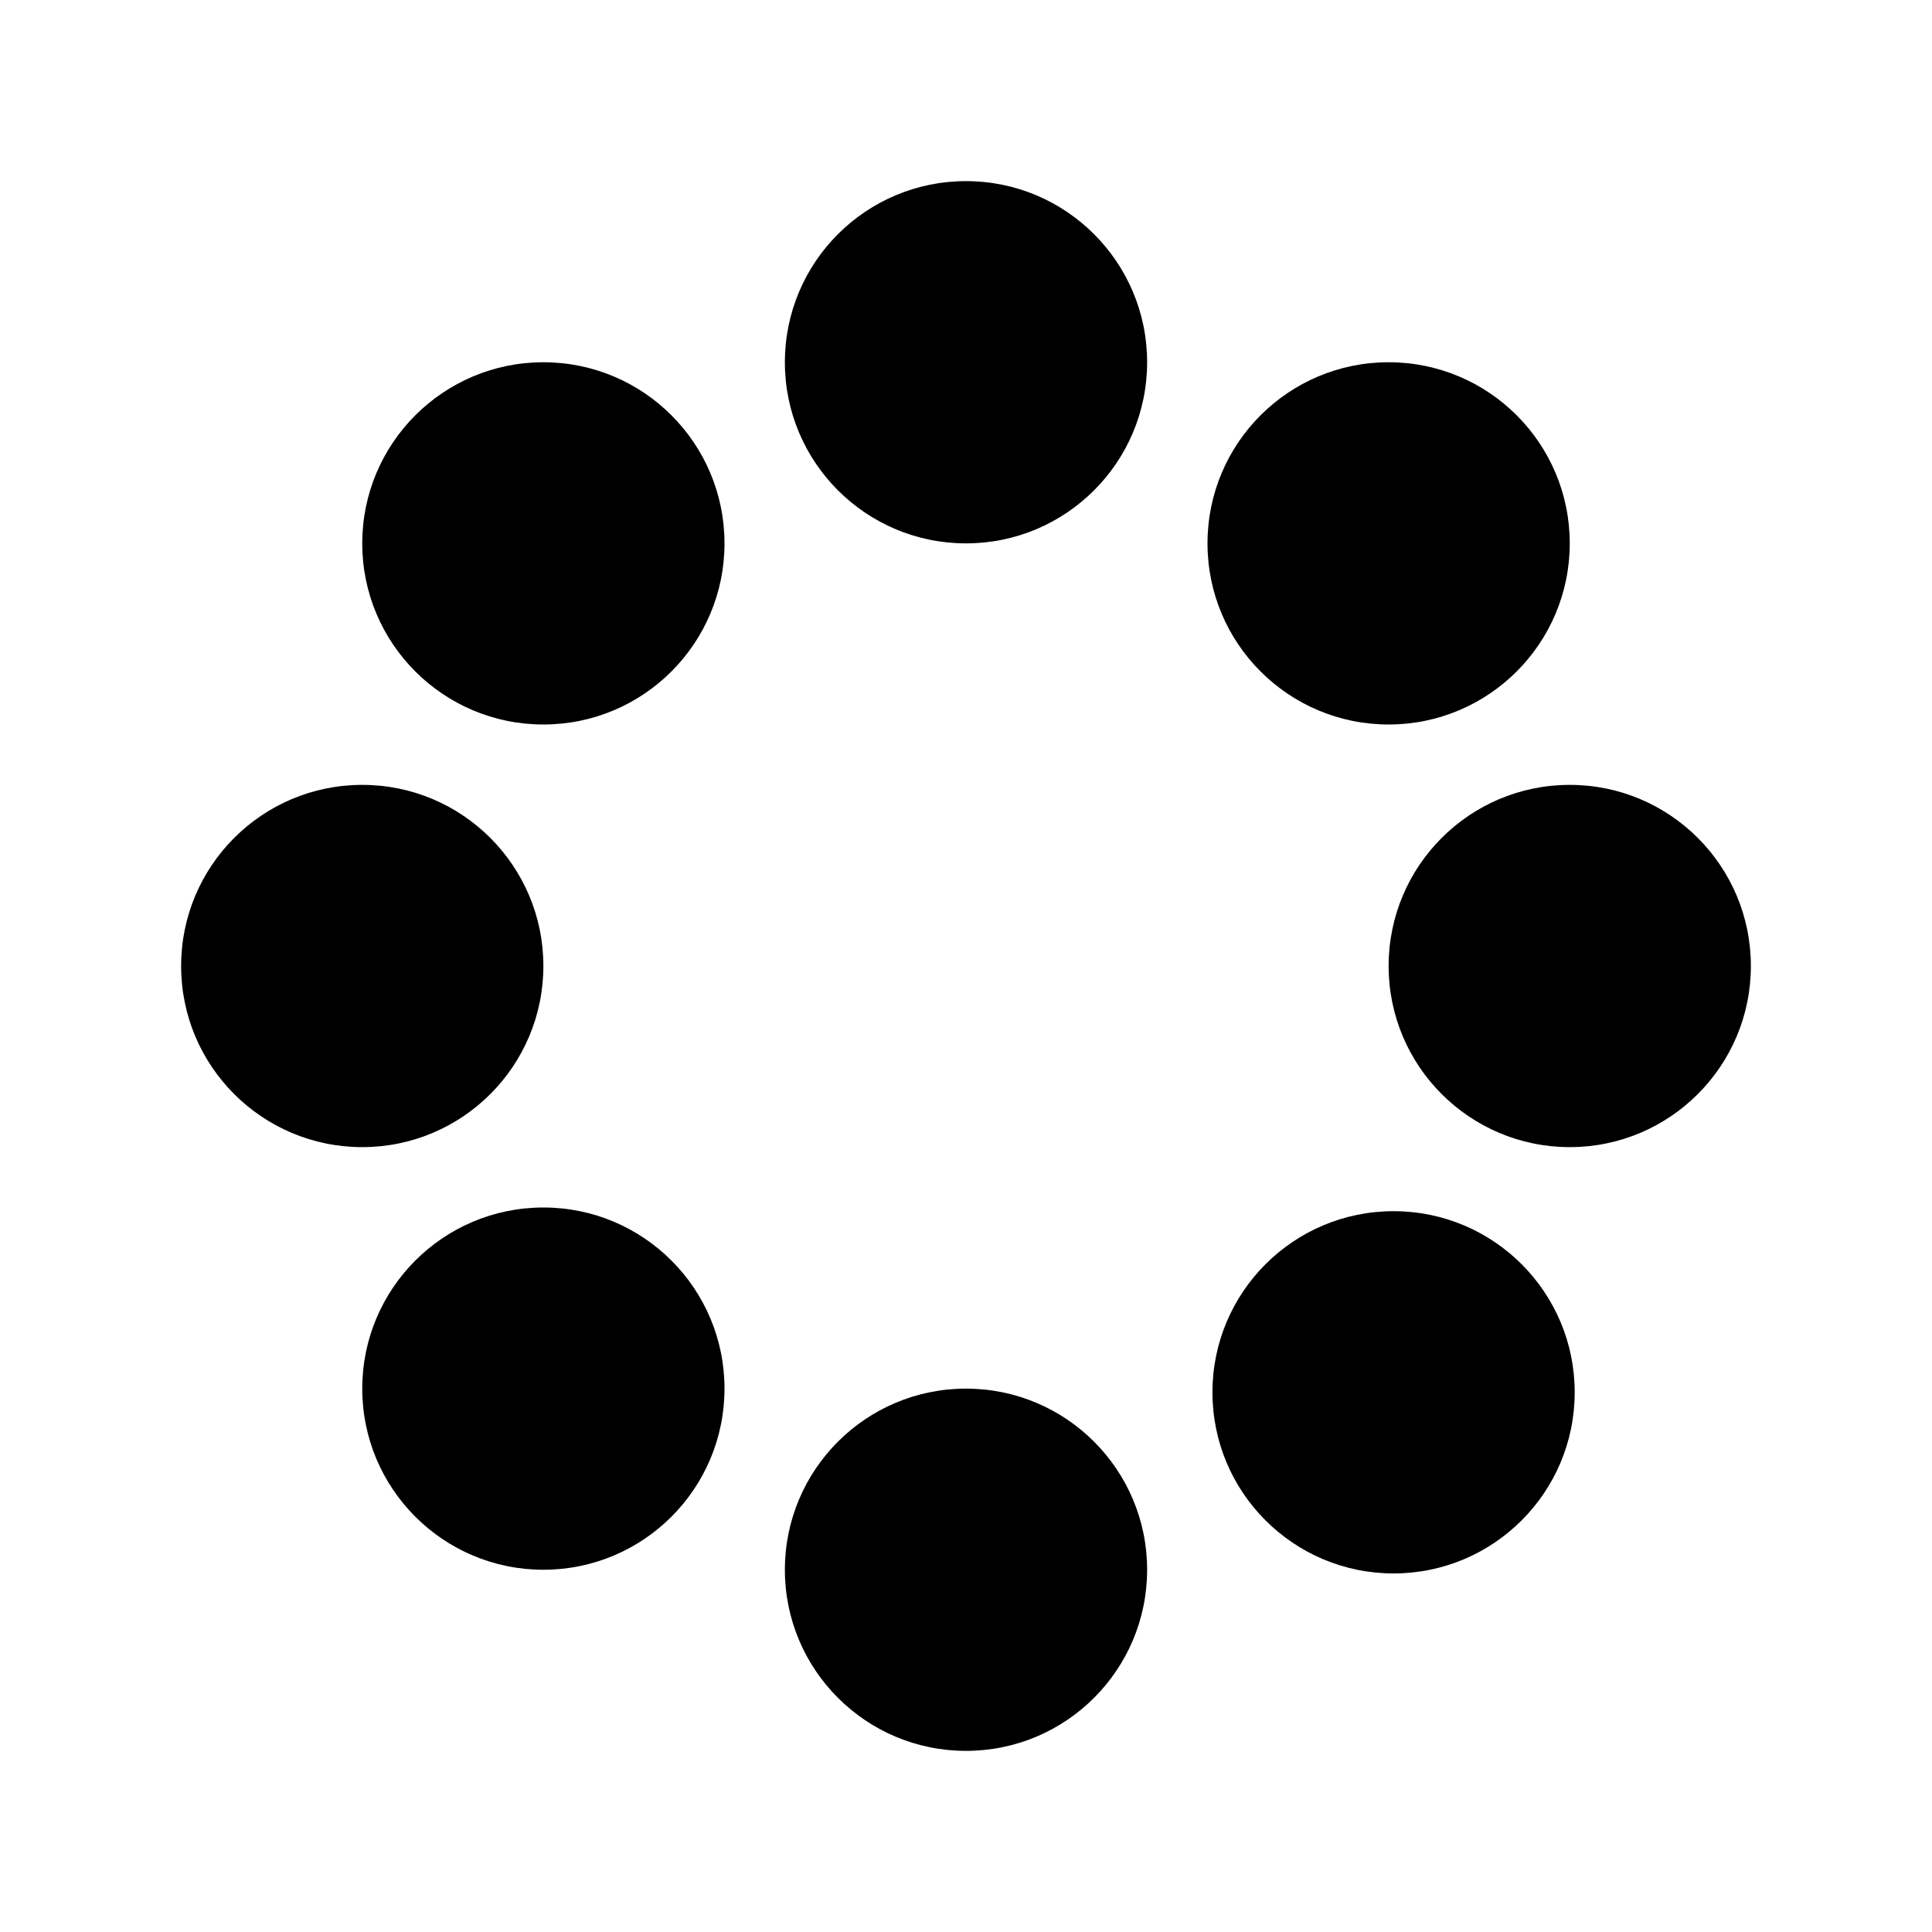 <?xml version="1.0" encoding="iso-8859-1"?>
<!-- Generator: Adobe Illustrator 24.1.0, SVG Export Plug-In . SVG Version: 6.00 Build 0)  -->
<svg version="1.1" xmlns="http://www.w3.org/2000/svg" xmlns:xlink="http://www.w3.org/1999/xlink" x="0px" y="0px"
	 viewBox="0 0 32 32" style="enable-background:new 0 0 32 32;" xml:space="preserve">
<g id="Layer_1">
	<circle cx="16" cy="6" r="3"/>
</g>
<g id="Layer_4">
	<circle cx="9" cy="9" r="3"/>
</g>
<g id="Layer_5">
	<circle cx="6" cy="16" r="3"/>
</g>
<g id="Layer_6">
	<circle cx="9" cy="23" r="3"/>
</g>
<g id="Layer_7">
	<circle cx="16" cy="26" r="3"/>
</g>
<g id="Layer_2">
	<circle cx="23.082" cy="23.061" r="3"/>
</g>
<g id="Layer_3">
	<circle cx="26" cy="16" r="3"/>
</g>
<g id="Layer_8">
	<circle cx="23" cy="9" r="3"/>
</g>
</svg>
